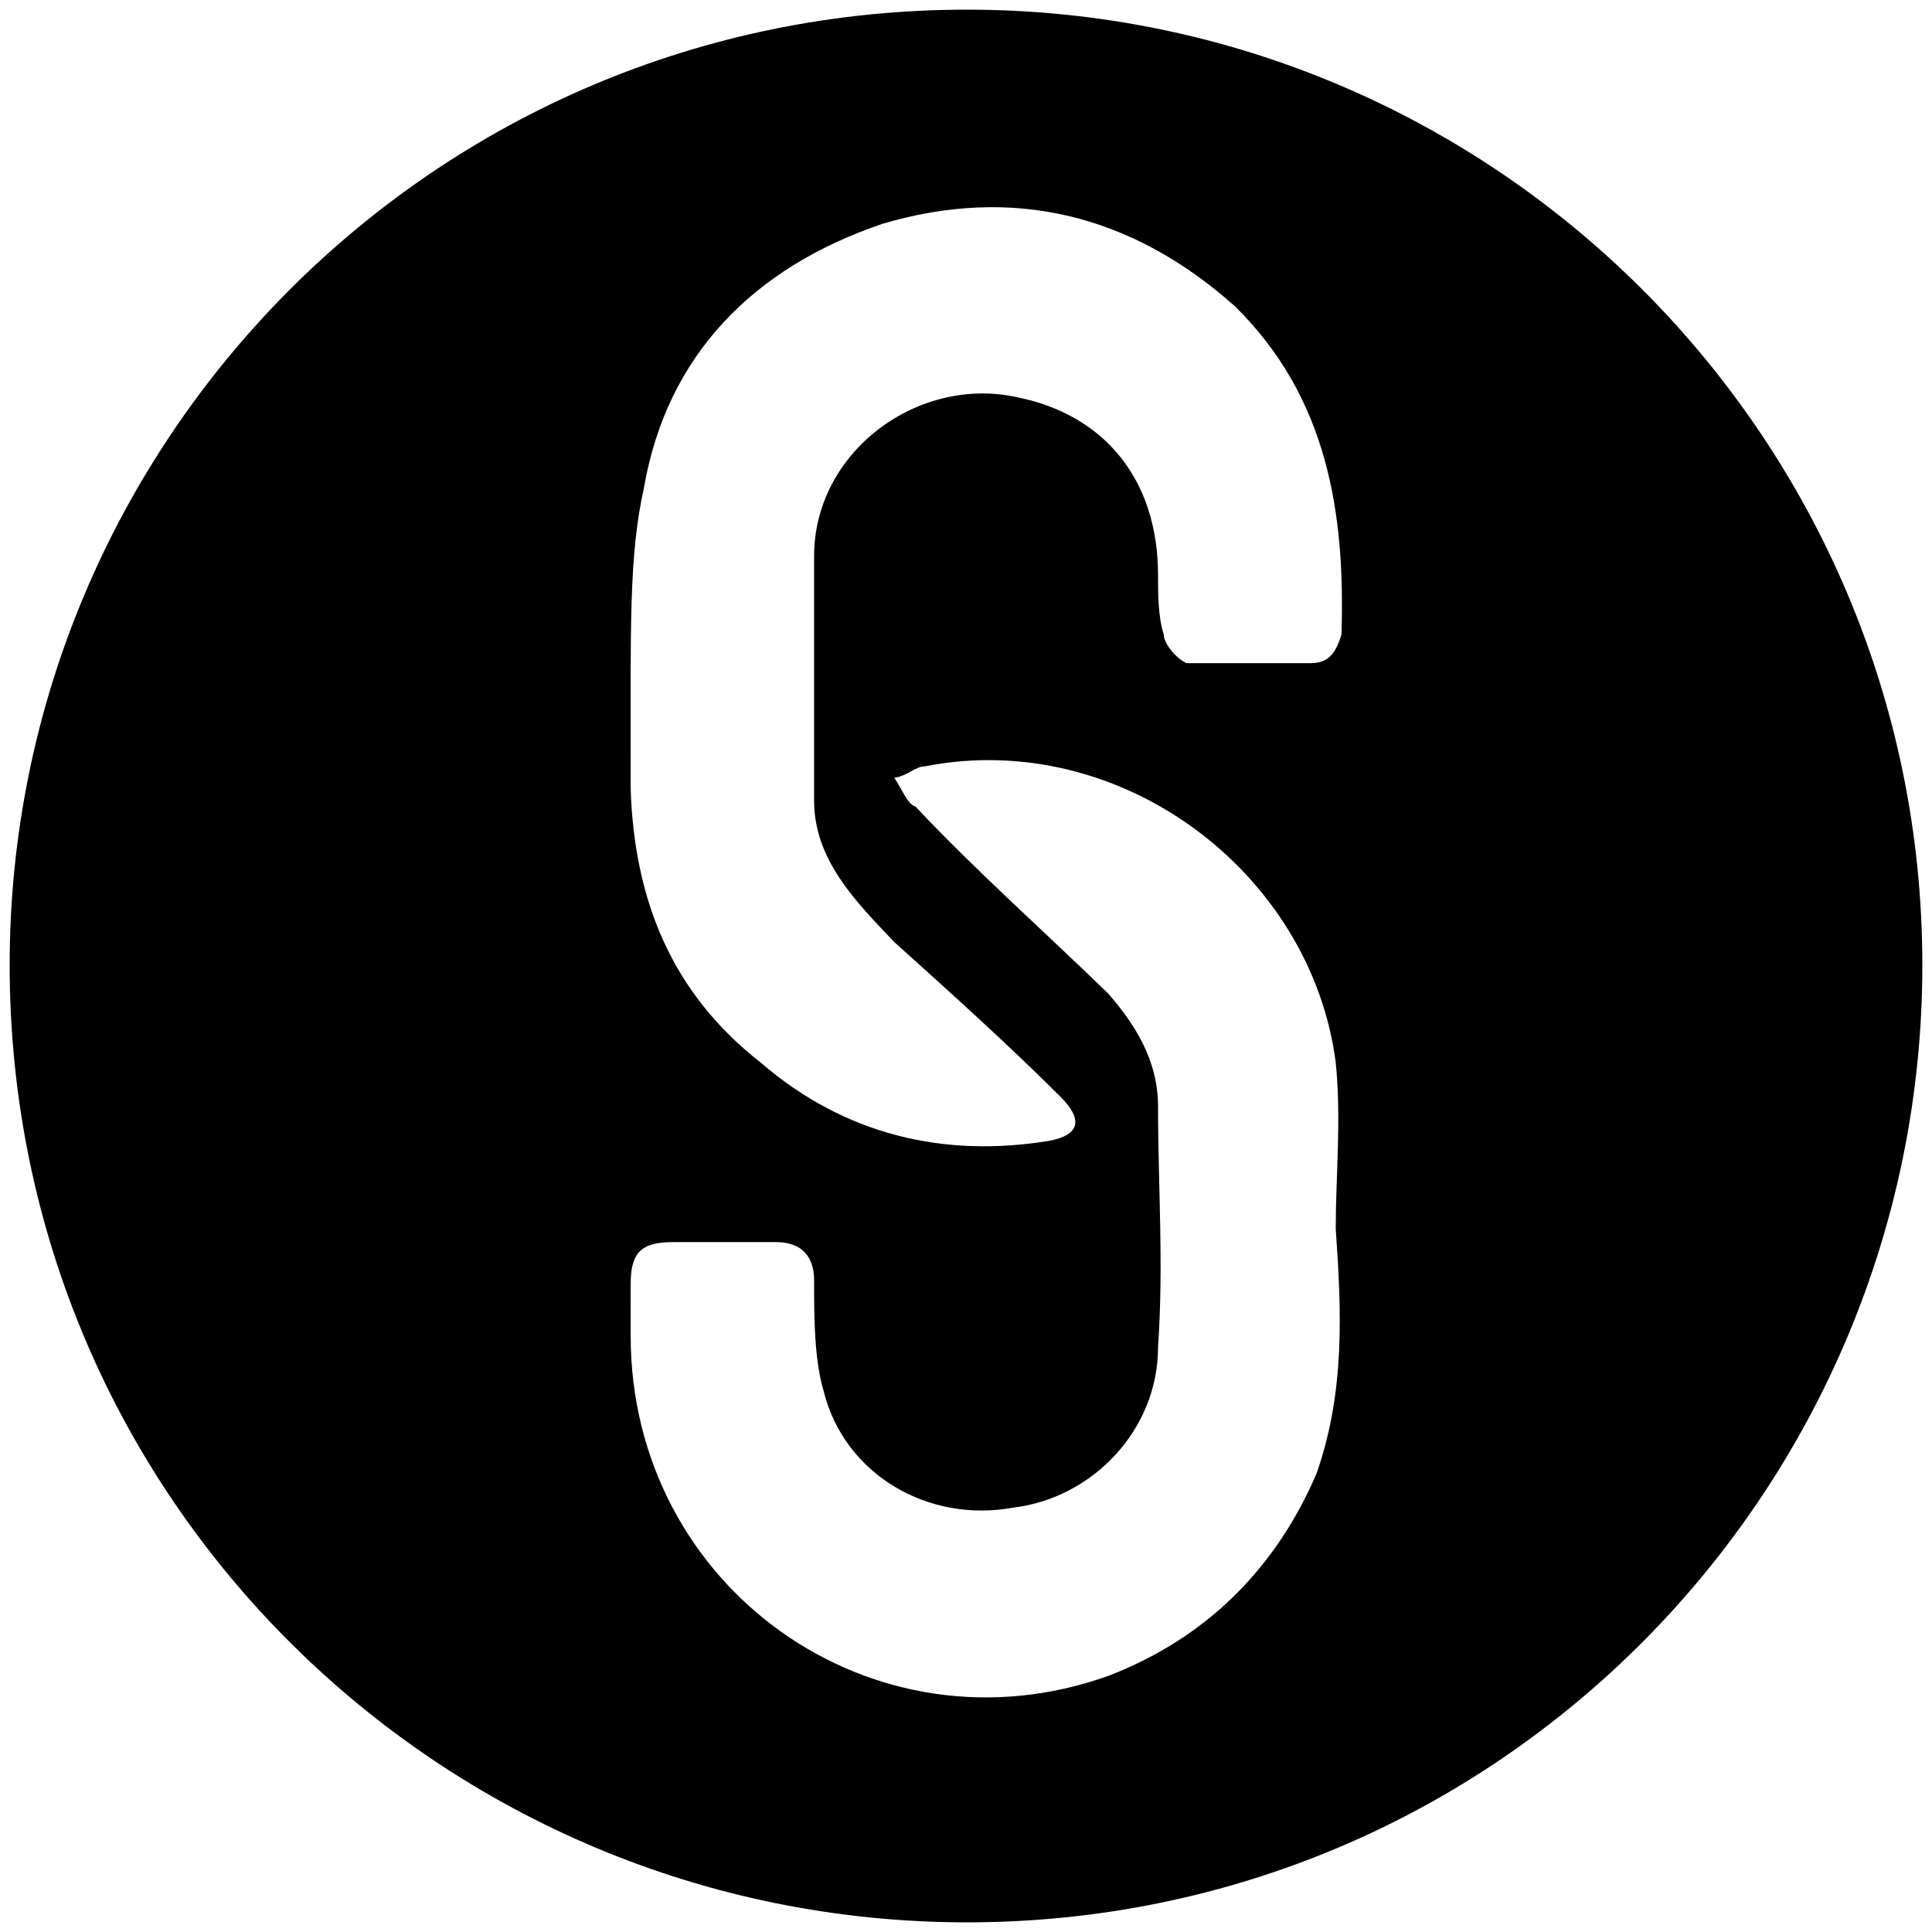 <svg xmlns="http://www.w3.org/2000/svg" viewBox="0 0 1000 1000"><path d="M500.496 995.003C229.506 995.003 5 776.431 5 499.507 5 229.507 223.572 5 500.496 5c272.968 0 494.507 221.54 494.507 494.507 0 270.99-218.572 495.496-494.507 495.496zM326.43 691.376c0 130.55 125.604 219.561 247.253 176.044 51.429-19.78 87.033-56.373 107.803-104.835 14.835-42.528 12.857-84.066 9.89-126.594 0-27.692 2.967-56.374 0-86.044-12.857-98.902-111.759-173.078-212.638-153.297-4.945 0-8.901 4.945-15.824 5.934 3.956 5.934 6.923 13.846 10.879 14.835 31.648 33.626 65.275 63.297 99.89 96.923 12.857 14.836 25.715 33.627 25.715 58.352 0 41.539 2.967 81.1 0 124.616 0 42.528-33.627 78.132-75.165 83.077-43.517 7.912-87.034-16.813-97.913-60.33-4.945-16.813-4.945-38.571-4.945-57.363 0-11.868-5.934-19.78-19.78-19.78h-53.407c-16.813 0-21.758 5.934-21.758 21.759zm0-282.858c1.978 58.352 21.758 105.824 67.253 141.429 43.516 37.582 94.945 49.45 149.34 40.55 15.825-2.968 17.803-10.88 5.935-22.748-26.704-26.703-56.374-53.407-86.044-80.11-19.78-20.77-41.539-42.528-41.539-73.187V287.858c0-54.396 54.396-93.956 105.825-82.088 43.516 8.901 72.198 41.538 72.198 91.978 0 8.901 0 21.759 2.967 30.66 0 4.945 6.923 12.857 11.868 14.835h64.286c8.9 0 12.857-4.945 15.824-14.835 1.978-62.308-6.923-122.638-55.385-170.11-53.407-47.474-114.725-62.309-181.978-42.528-67.253 22.747-111.76 68.242-123.627 136.484-7.912 35.604-6.923 70.22-6.923 156.264z"/></svg>